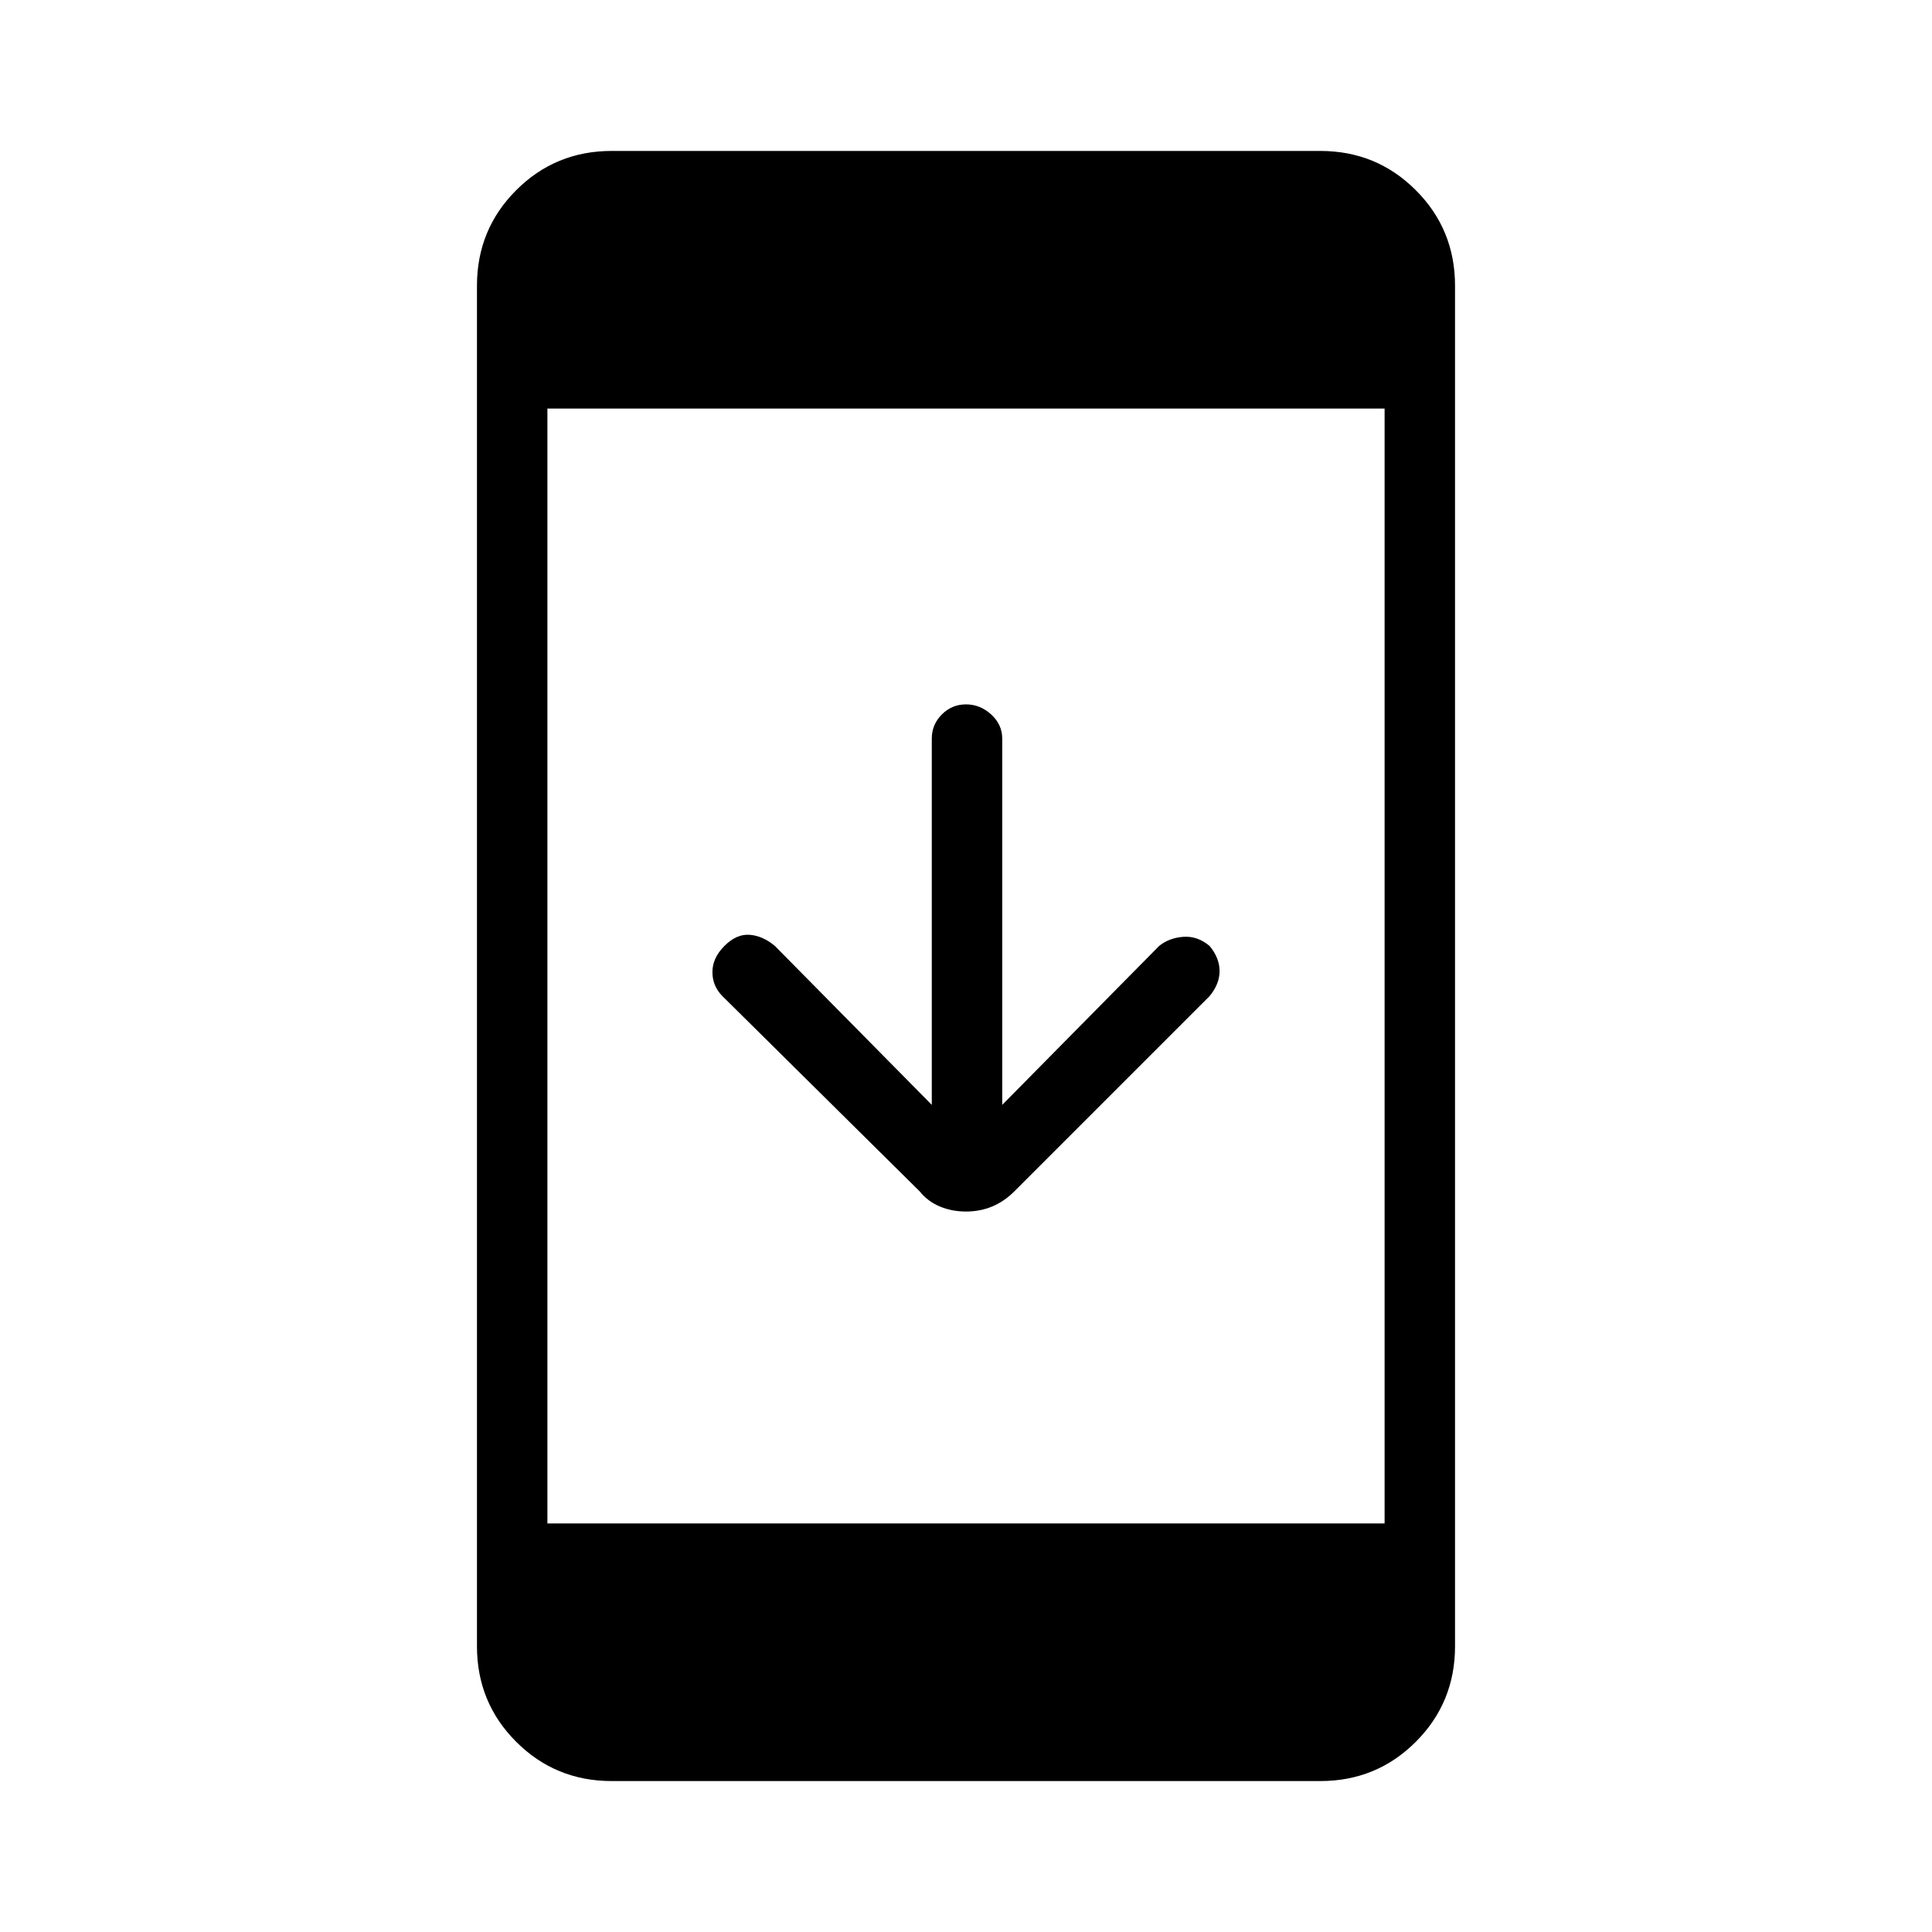 <svg xmlns="http://www.w3.org/2000/svg" height="48" width="48"><path d="M24 30.1Q23.65 30.1 23.35 29.975Q23.05 29.85 22.85 29.6L17.95 24.75Q17.7 24.5 17.7 24.15Q17.7 23.8 18 23.5Q18.3 23.2 18.625 23.225Q18.95 23.25 19.25 23.5L23.15 27.45V18.35Q23.15 18 23.4 17.75Q23.65 17.5 24 17.5Q24.35 17.5 24.625 17.75Q24.9 18 24.9 18.35V27.45L28.8 23.5Q29.05 23.3 29.4 23.275Q29.75 23.25 30.05 23.5Q30.3 23.8 30.3 24.125Q30.3 24.45 30.05 24.75L25.2 29.6Q24.95 29.85 24.65 29.975Q24.35 30.1 24 30.1ZM15.2 44.25Q13.8 44.25 12.825 43.275Q11.85 42.3 11.85 40.9V7.1Q11.85 5.7 12.825 4.725Q13.8 3.75 15.2 3.75H32.8Q34.2 3.75 35.175 4.725Q36.15 5.7 36.15 7.1V40.9Q36.15 42.3 35.175 43.275Q34.2 44.25 32.8 44.25ZM13.6 37.85H34.4V10.15H13.6Z"/></svg>